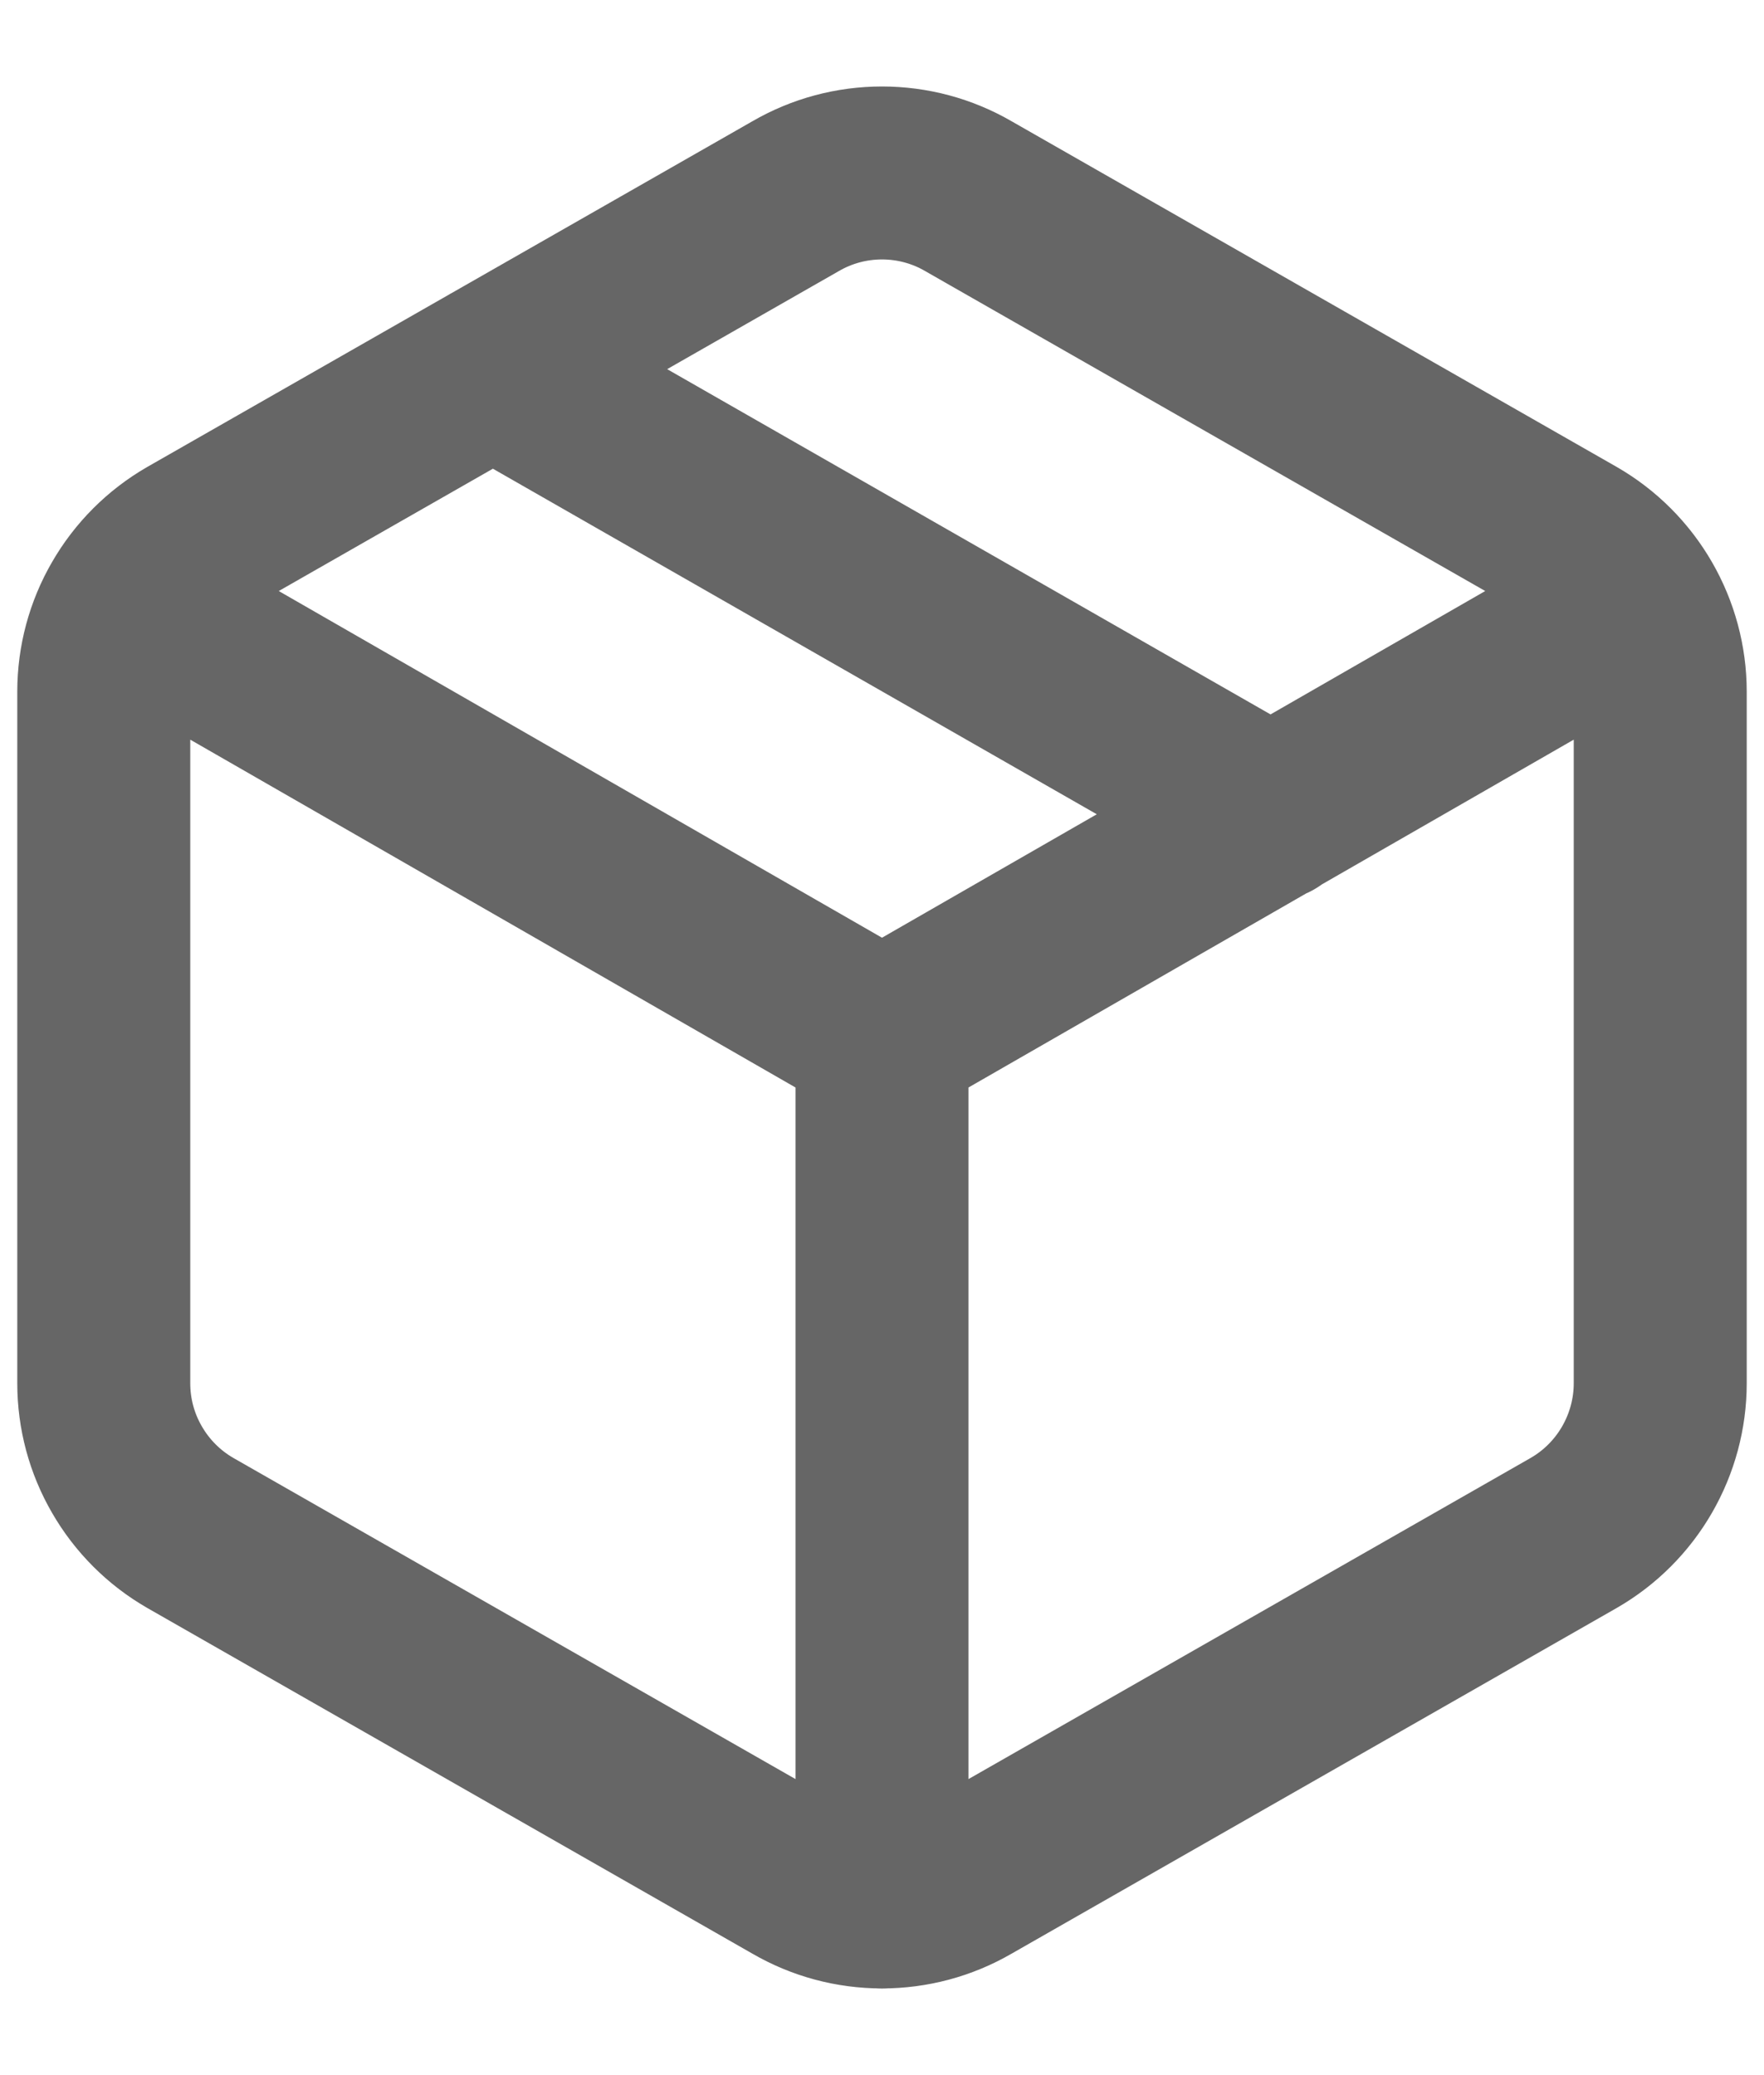 <svg width="17" height="20" viewBox="0 0 17 20" fill="none" xmlns="http://www.w3.org/2000/svg">
<path d="M4.75 3.557L12.25 7.849M1.25 5.832L8.5 9.999M8.5 9.999L15.75 5.832M8.5 9.999L8.5 18.332M16 6.666C16 6.373 15.922 6.086 15.776 5.833C15.63 5.58 15.42 5.37 15.167 5.224L9.333 1.891C9.08 1.744 8.793 1.667 8.5 1.667C8.207 1.667 7.92 1.744 7.667 1.891L1.833 5.224C1.58 5.37 1.37 5.58 1.224 5.833C1.077 6.086 1 6.373 1 6.666V13.332C1 13.625 1.077 13.912 1.224 14.165C1.37 14.418 1.58 14.628 1.833 14.774L7.667 18.107C7.92 18.254 8.207 18.331 8.5 18.331C8.793 18.331 9.08 18.254 9.333 18.107L15.167 14.774C15.42 14.628 15.63 14.418 15.776 14.165C15.922 13.912 16 13.625 16 13.332V6.666Z" stroke="black" stroke-opacity="0.6" stroke-width="1.667" stroke-linecap="round" stroke-linejoin="round"/>
</svg>
